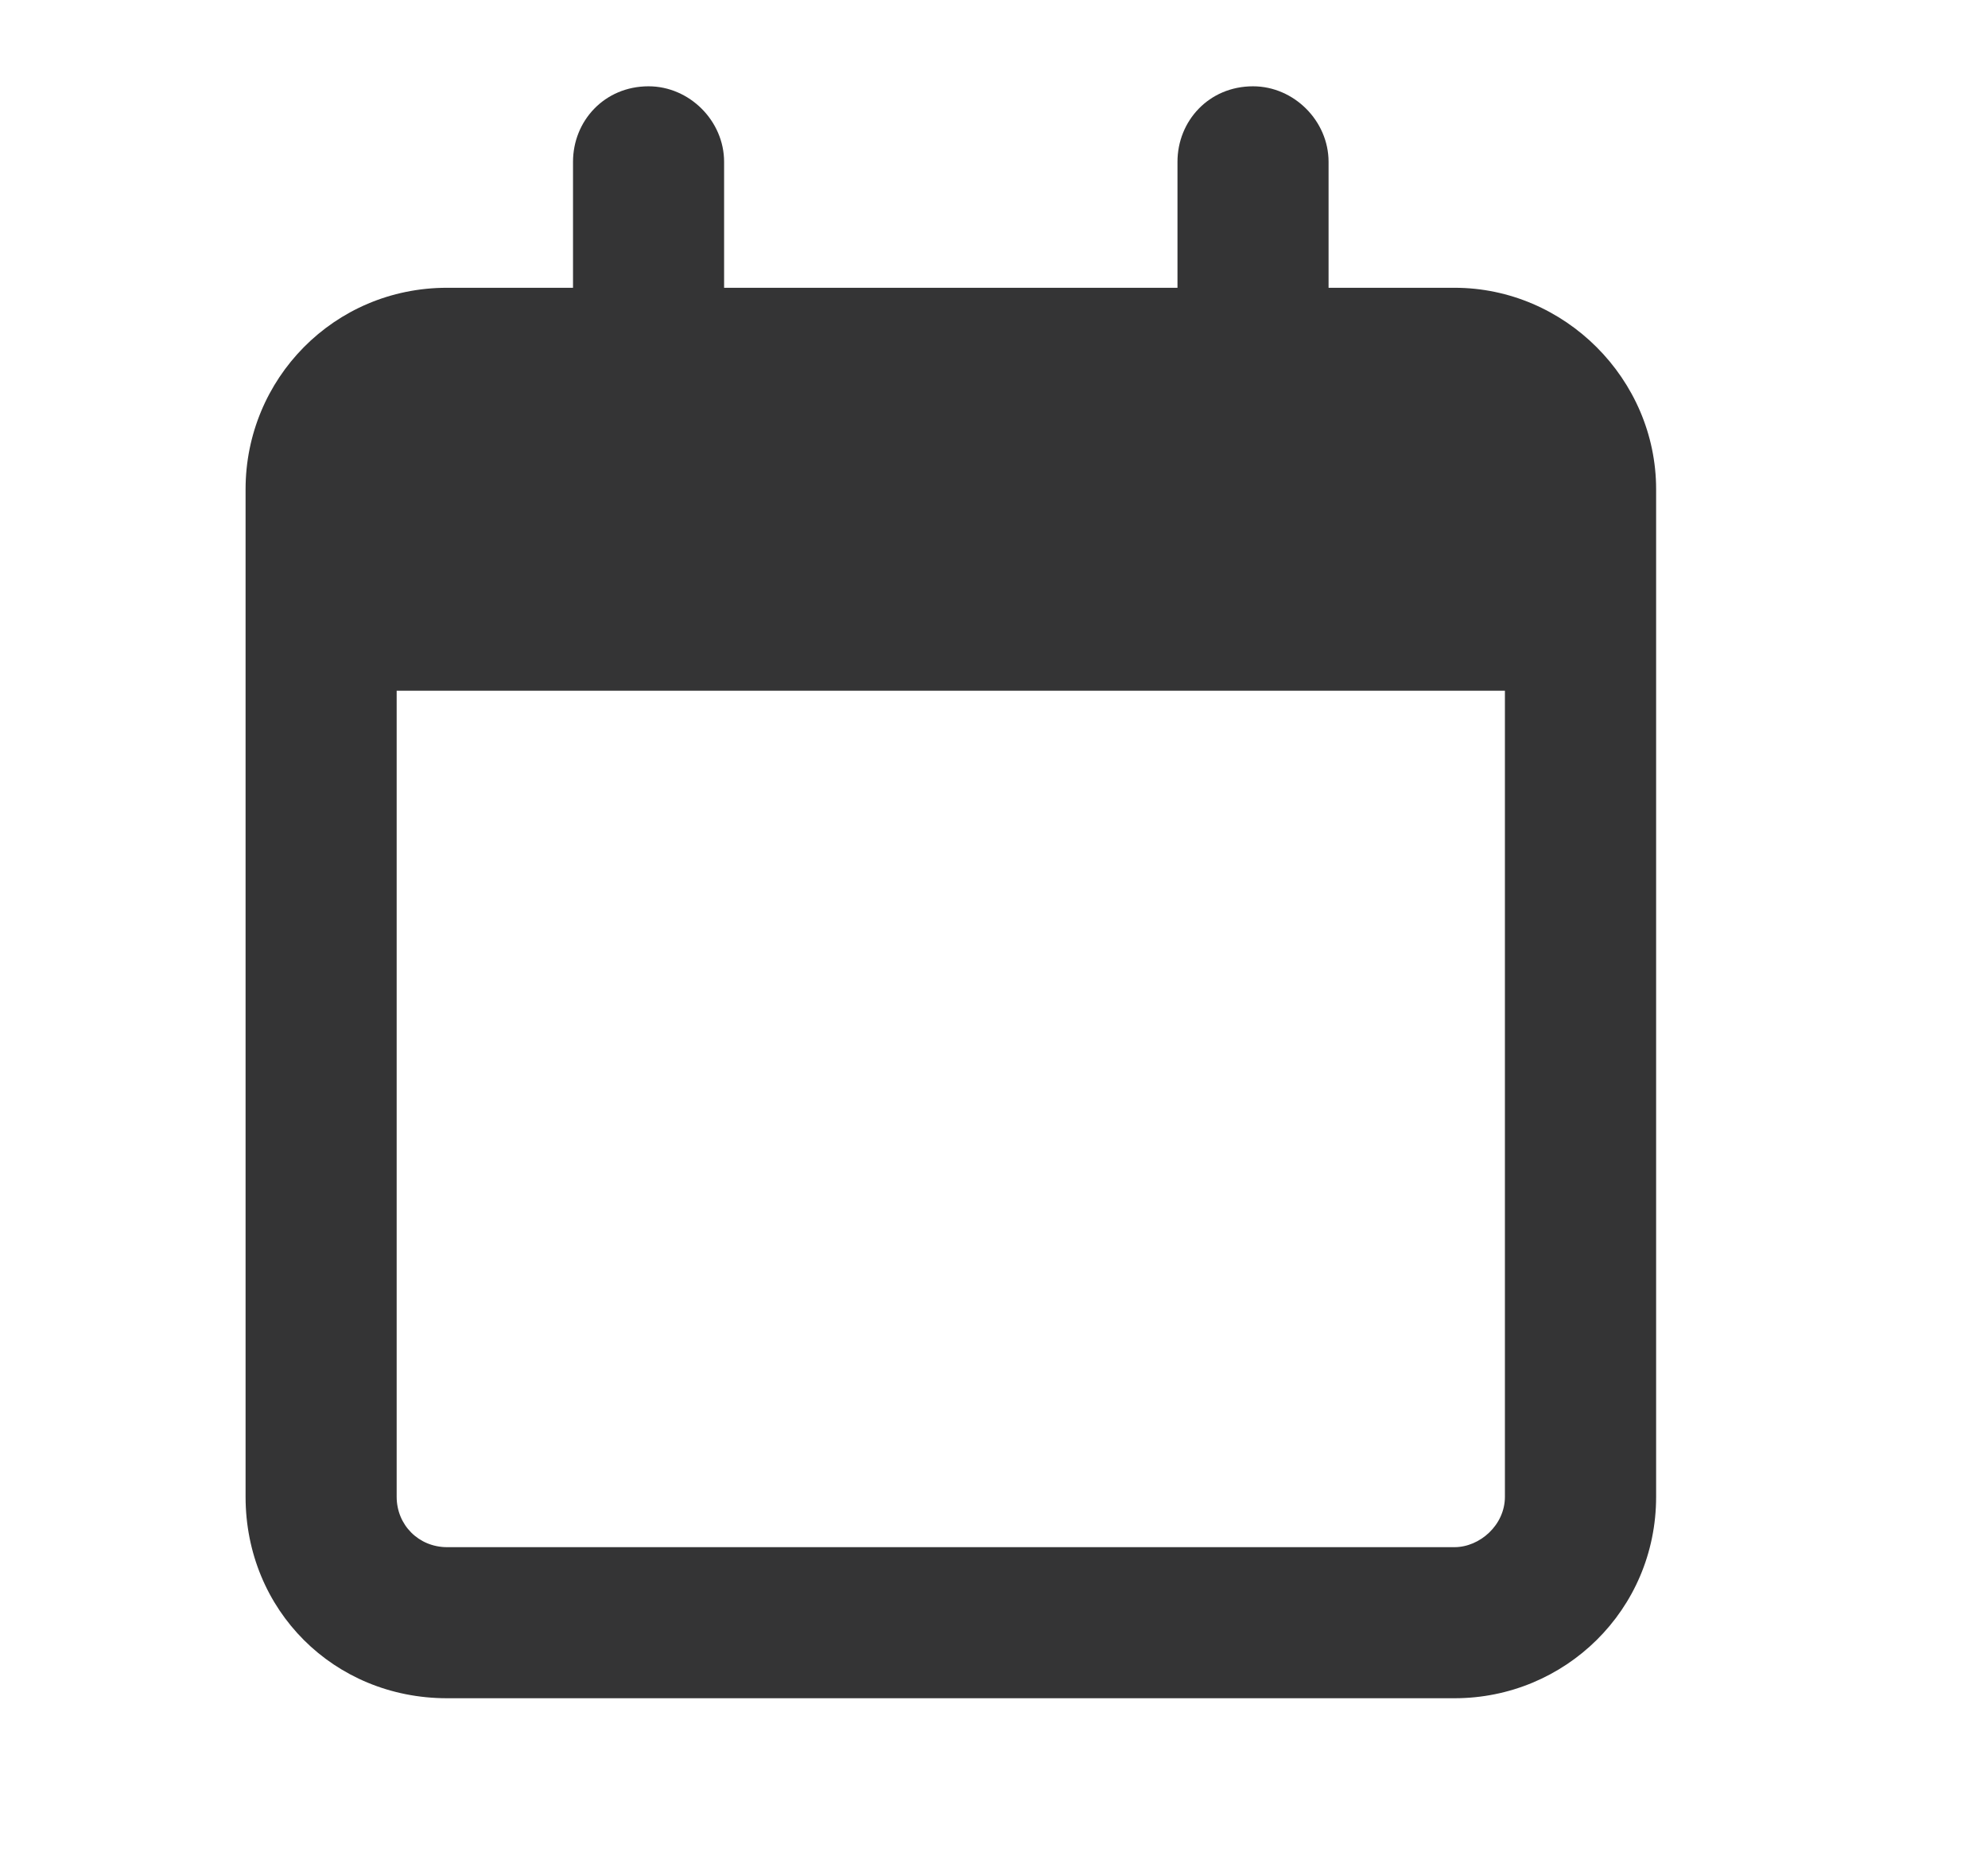 <svg width="17" height="16" viewBox="0 0 17 16" fill="none" xmlns="http://www.w3.org/2000/svg">
<path d="M6.192 2.461H10.069V1.384C10.069 1.034 10.338 0.738 10.715 0.738C11.065 0.738 11.361 1.034 11.361 1.384V2.461H12.438C13.381 2.461 14.162 3.242 14.162 4.184V12.8C14.162 13.769 13.381 14.523 12.438 14.523H3.823C2.854 14.523 2.1 13.769 2.1 12.8V4.184C2.1 3.242 2.854 2.461 3.823 2.461H4.9V1.384C4.9 1.034 5.169 0.738 5.546 0.738C5.896 0.738 6.192 1.034 6.192 1.384V2.461ZM3.392 12.8C3.392 13.042 3.581 13.231 3.823 13.231H12.438C12.654 13.231 12.869 13.042 12.869 12.8V5.907H3.392V12.8Z" fill="#343435"/>
</svg>
